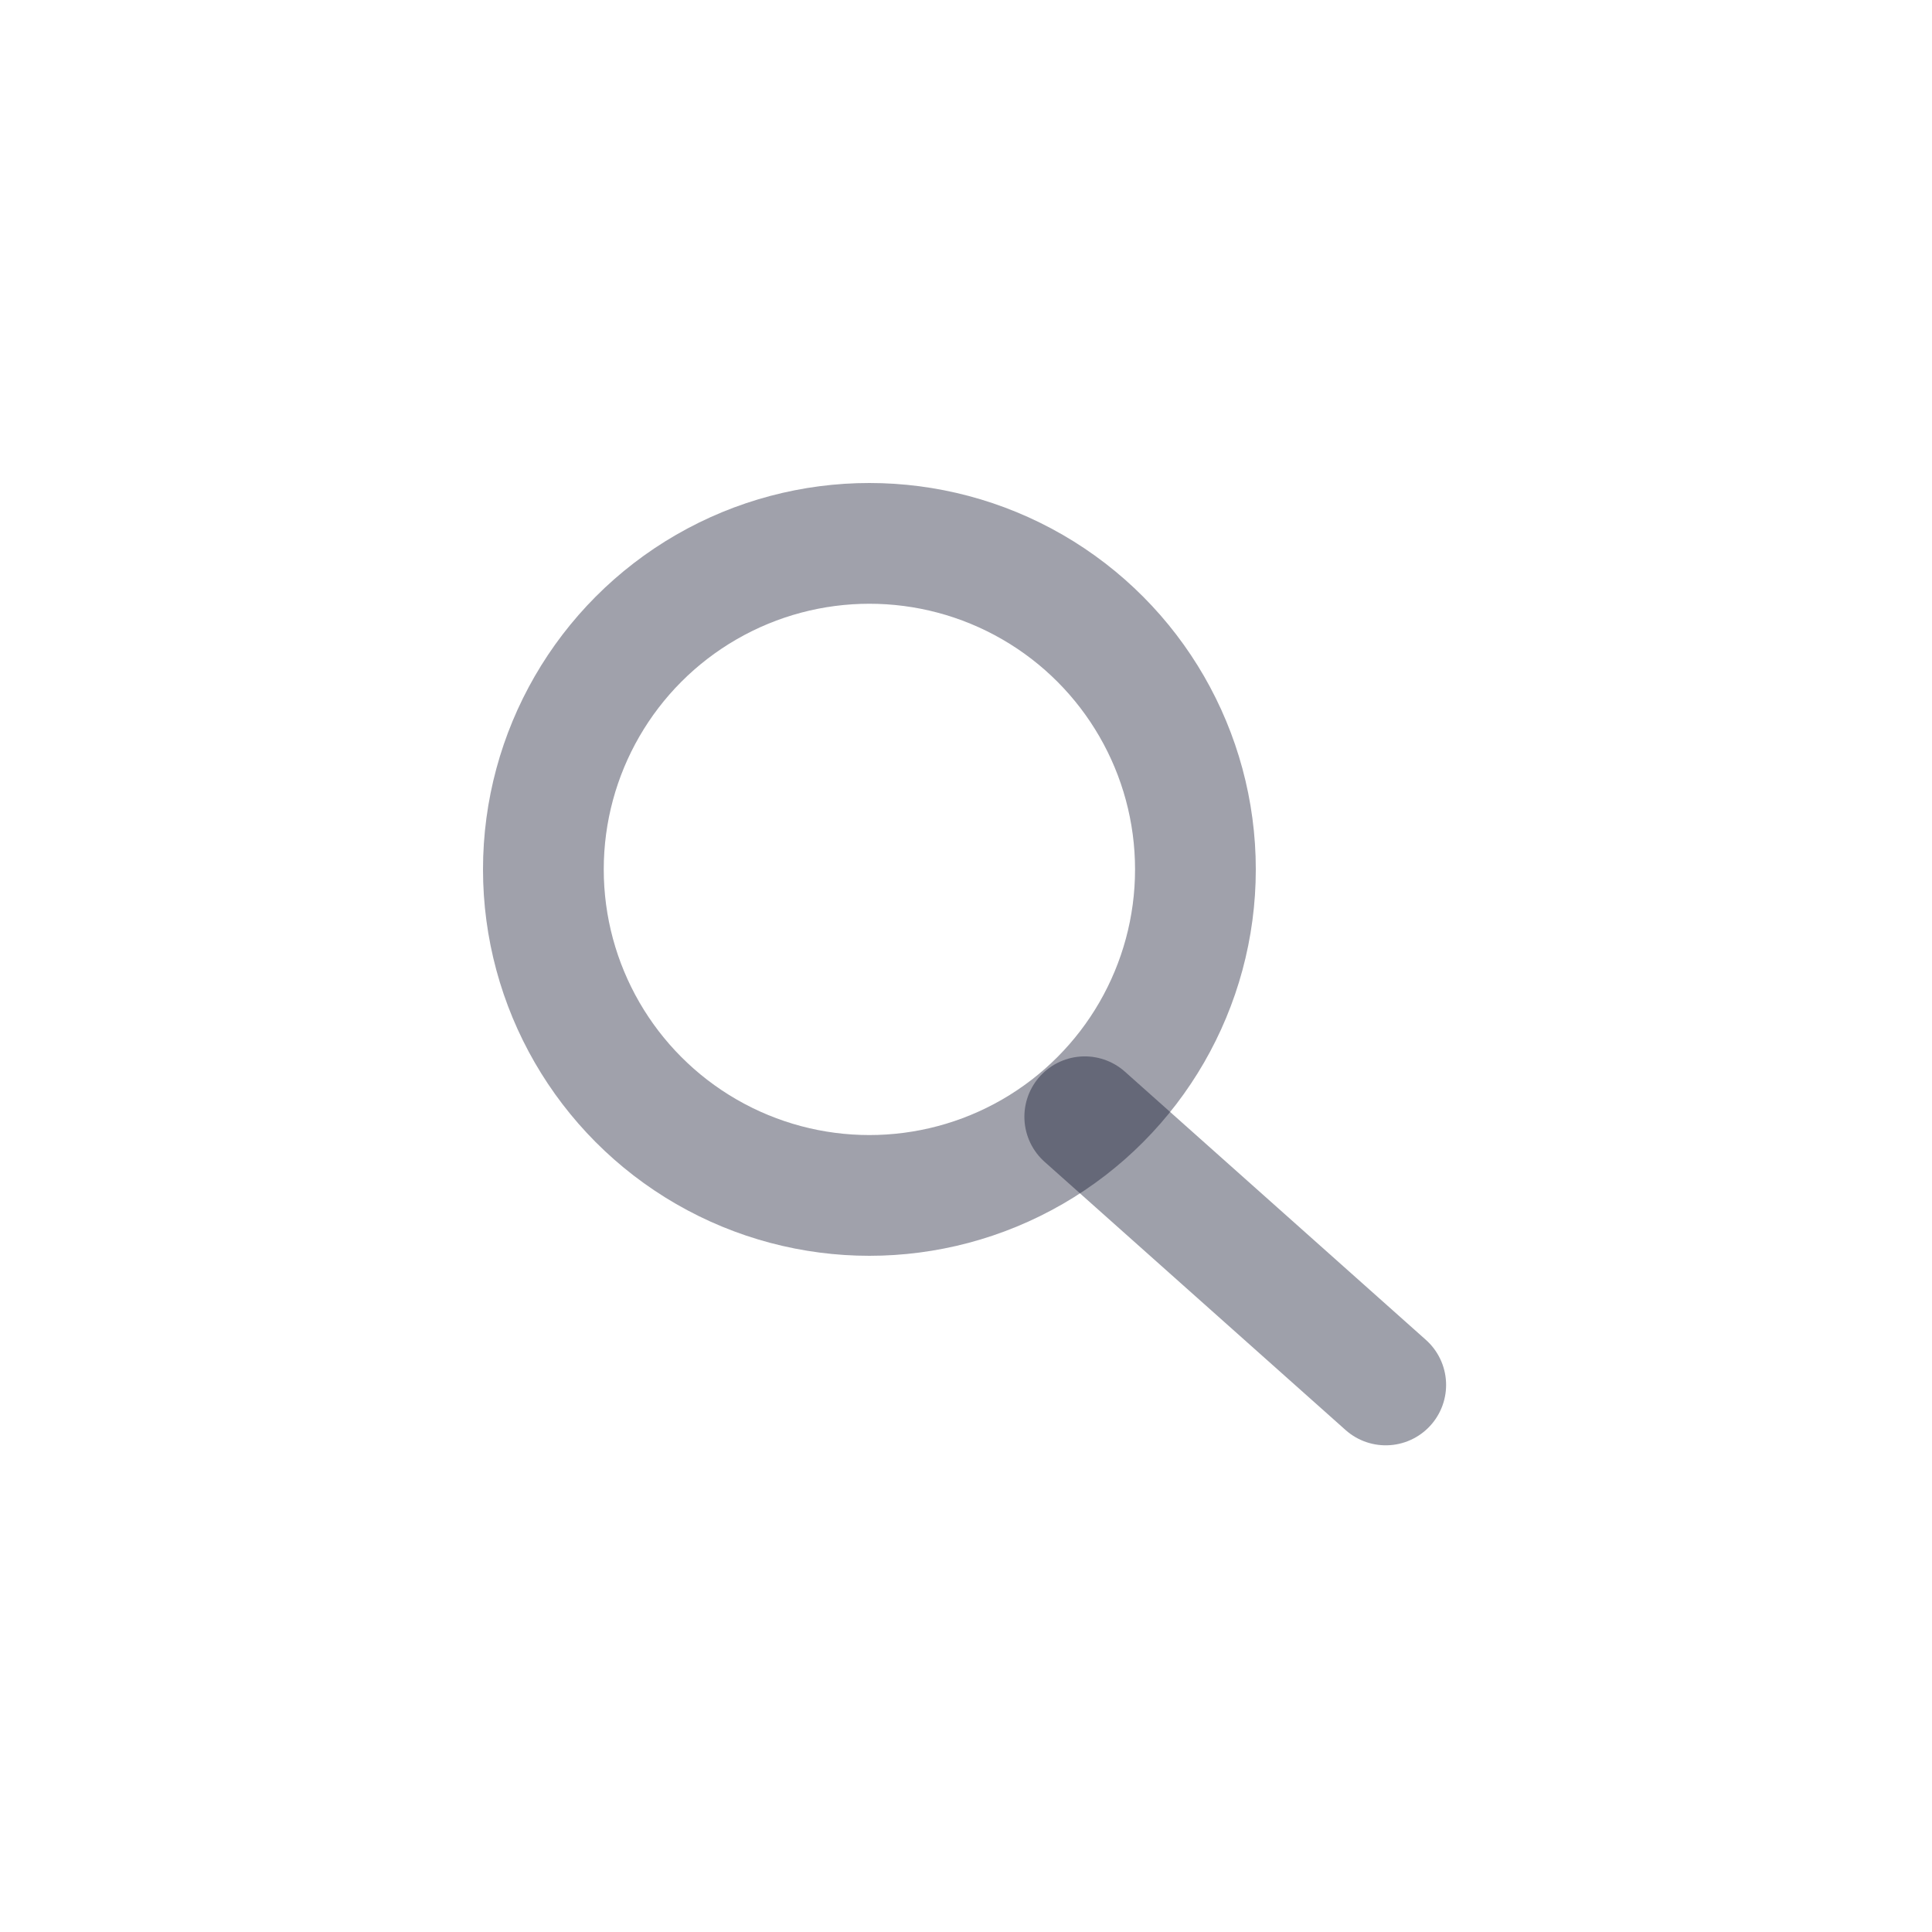<?xml version="1.0" encoding="UTF-8"?>
<svg width="32px" height="32px" viewBox="0 0 32 32" version="1.1" xmlns="http://www.w3.org/2000/svg" xmlns:xlink="http://www.w3.org/1999/xlink">
    <title>search</title>
    <g id="设计规范" stroke="none" stroke-width="1" fill="none" fill-rule="evenodd">
        <g id="PC端" transform="translate(-740, -2589)">
            <g id="search" transform="translate(740, 2589)">
                <rect id="矩形" x="0" y="0" width="32" height="32"></rect>
                <rect id="矩形" x="8" y="8" width="16" height="16"></rect>
                <g id="编组-2" transform="translate(8, 8)" stroke="#11142D" stroke-width="2">
                    <circle id="椭圆形" stroke-opacity="0.396" cx="6.4" cy="6.4" r="5.4"></circle>
                    <line x1="9.967" y1="10.497" x2="14.952" y2="14.939" id="路径-2" stroke-opacity="0.403" stroke-linecap="round"></line>
                </g>
            </g>
        </g>
    </g>
</svg>